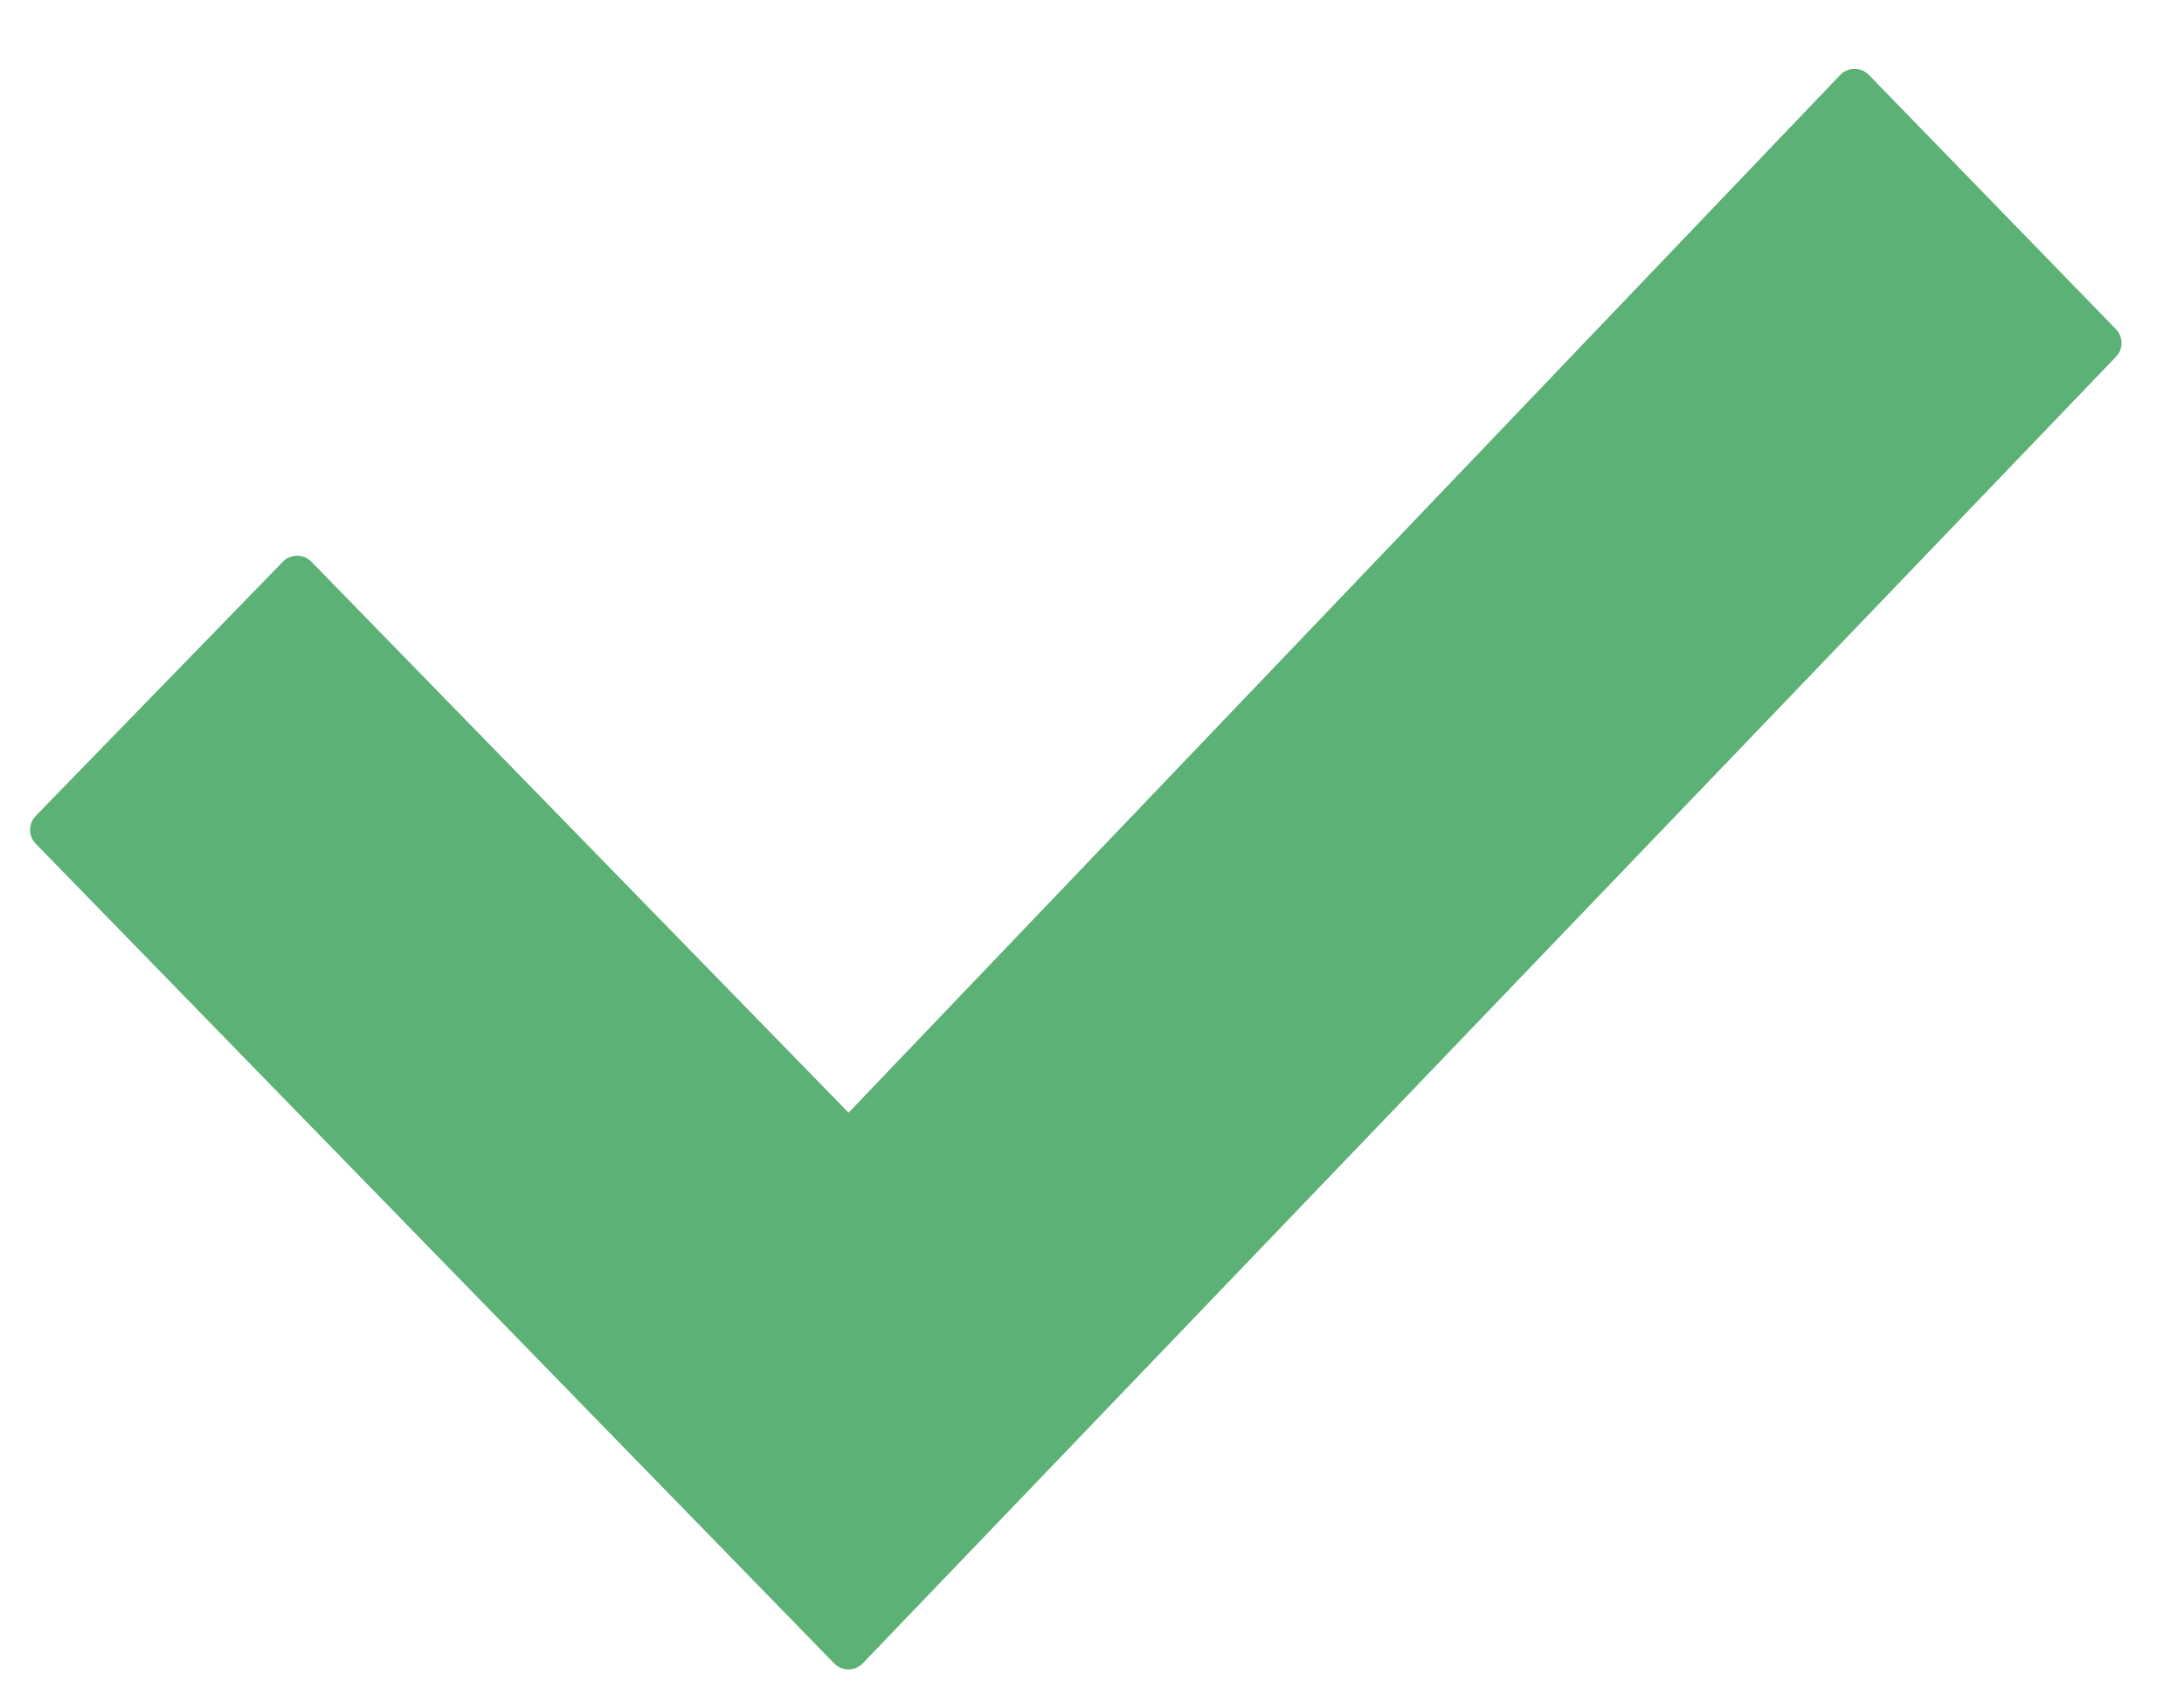 <svg width="22" height="17" viewBox="0 0 22 17" fill="none" xmlns="http://www.w3.org/2000/svg">
<path d="M18.537 0.755C18.615 0.674 18.746 0.673 18.825 0.754L21.314 3.315C21.389 3.392 21.39 3.515 21.315 3.593L14.998 10.178L8.691 16.753C8.613 16.835 8.482 16.835 8.403 16.754L0.36 8.498C0.284 8.42 0.284 8.297 0.359 8.219L2.849 5.658C2.927 5.577 3.057 5.577 3.136 5.657L8.548 11.207L18.537 0.755Z" fill="#5CB176"/>
</svg>
